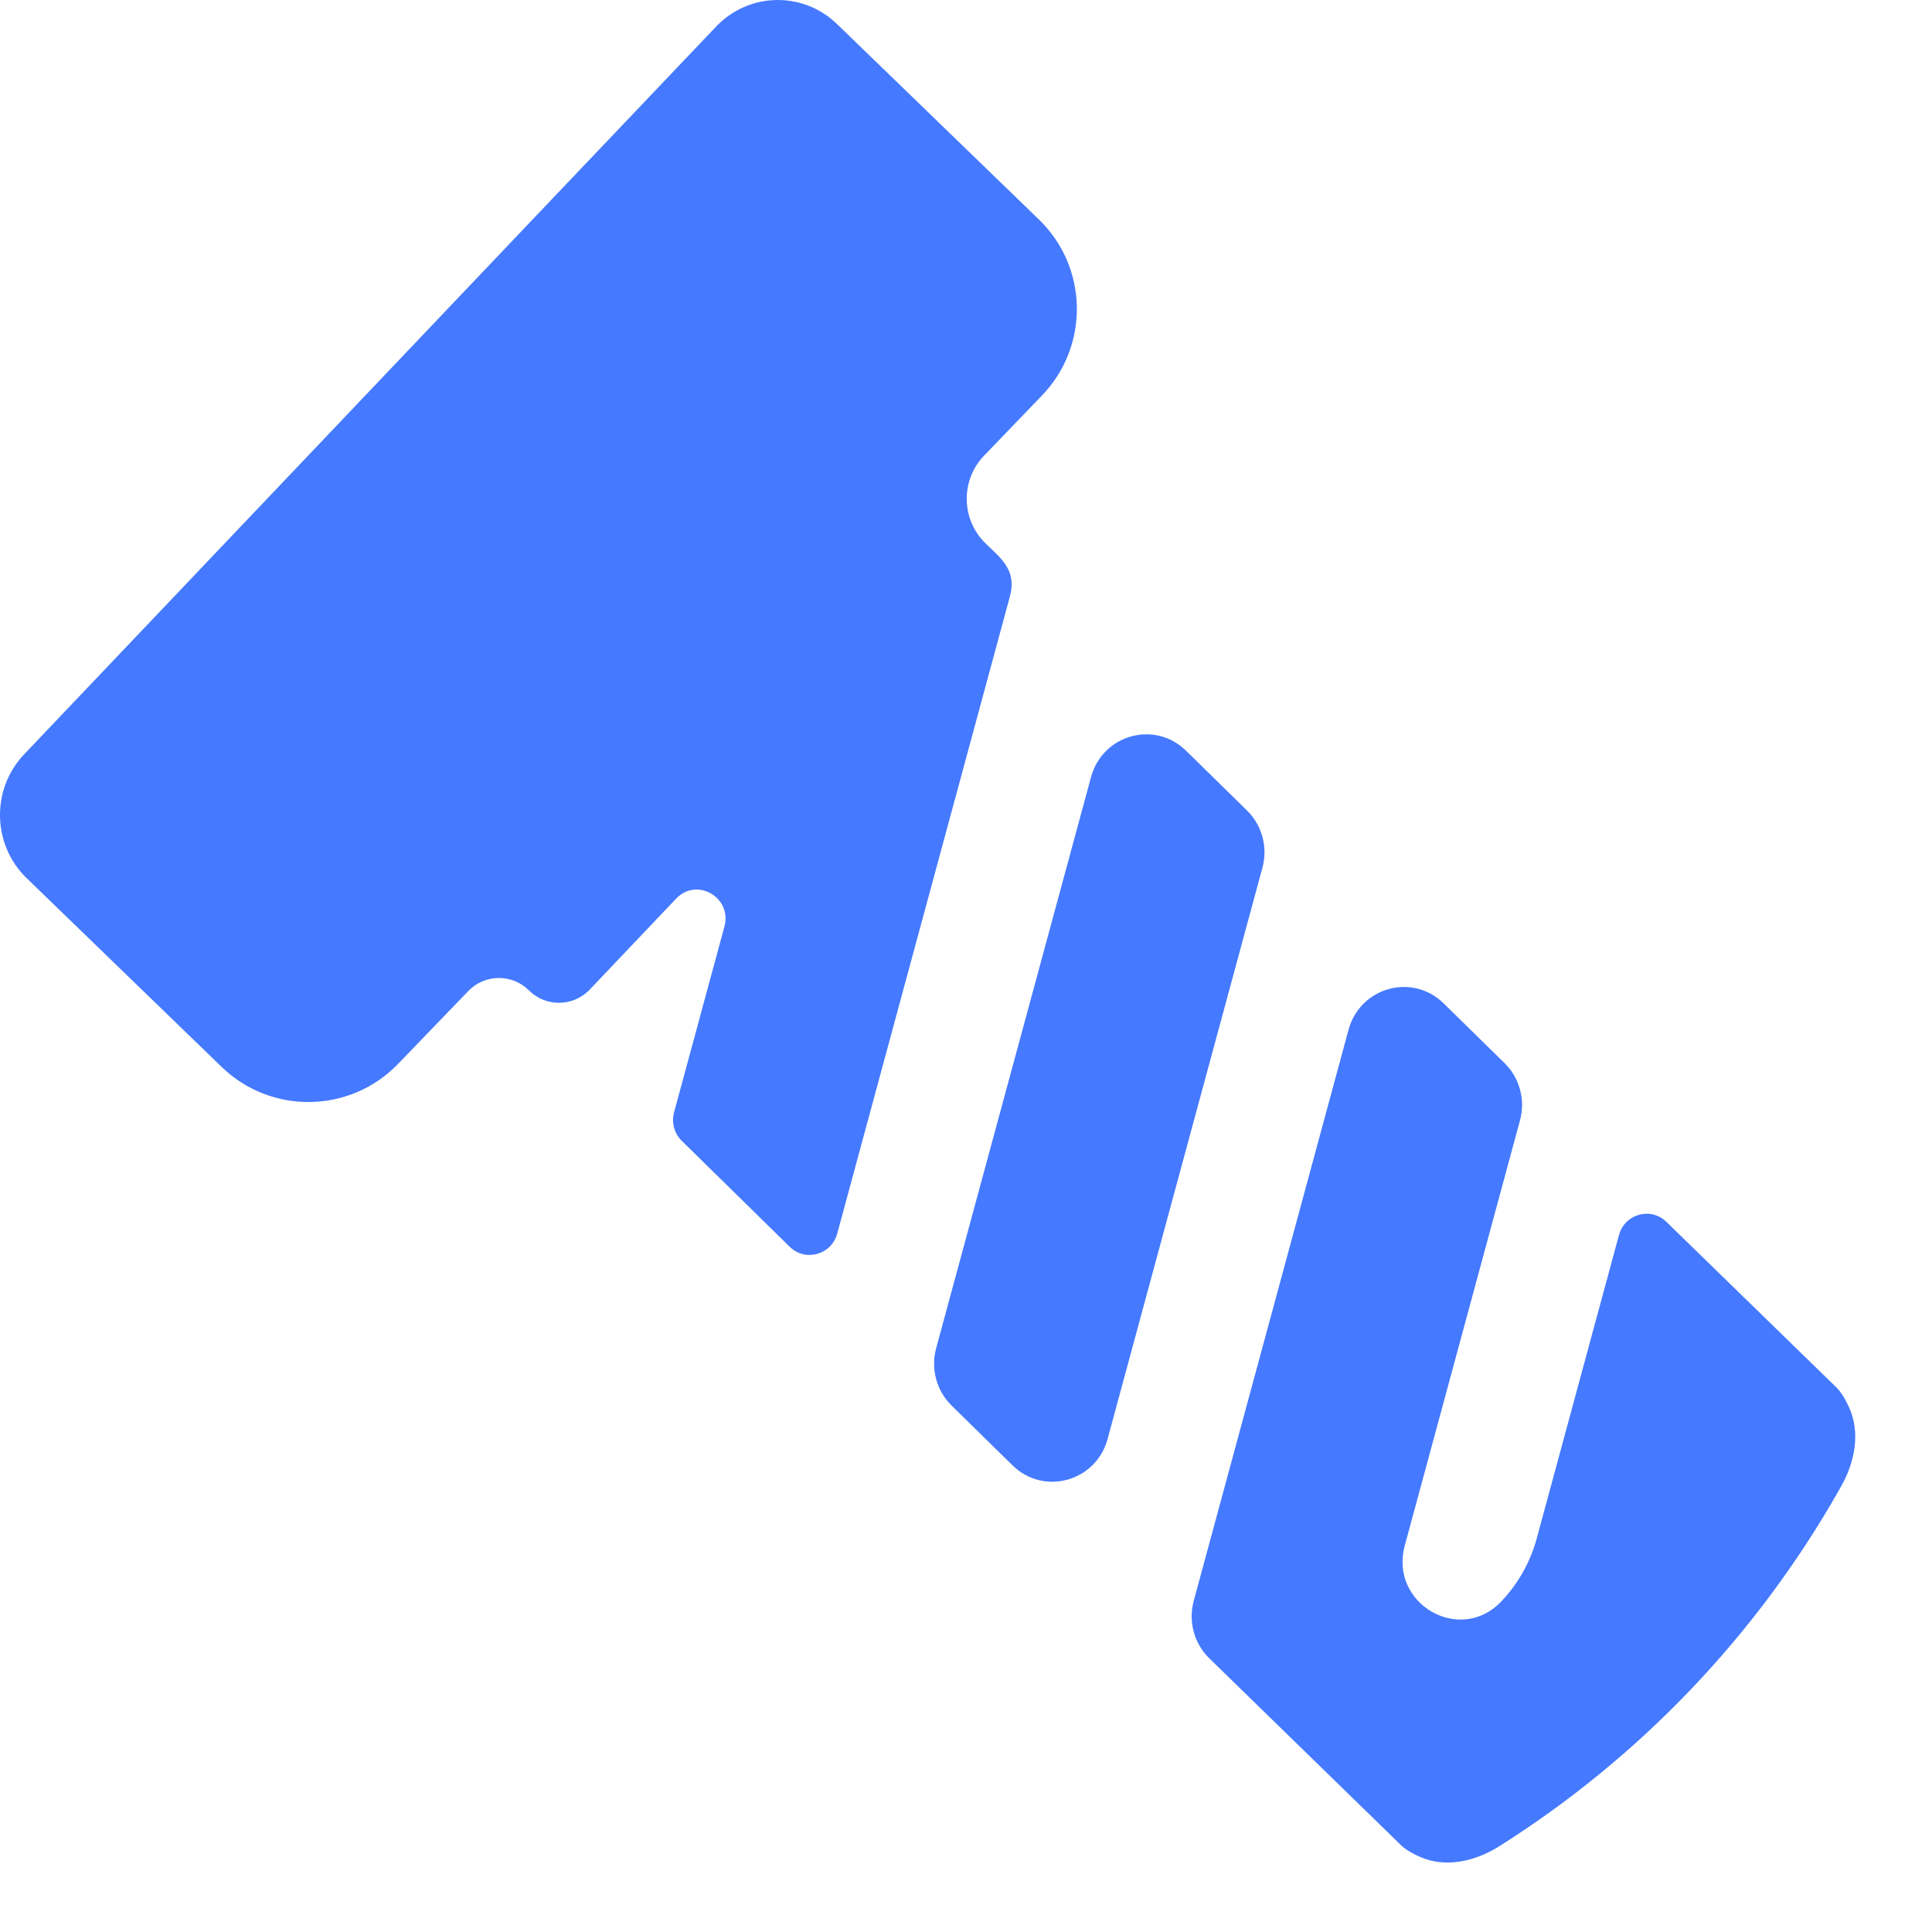 <svg width="31" height="31" viewBox="0 0 31 31" fill="none" xmlns="http://www.w3.org/2000/svg">
<path d="M22.48 29.607C22.555 29.68 22.665 29.742 22.785 29.795C23.202 29.979 23.676 29.864 24.062 29.621C26.319 28.194 28.189 26.233 29.508 23.91L29.54 23.853C29.762 23.461 29.856 22.989 29.668 22.579C29.61 22.452 29.542 22.336 29.465 22.261L26.739 19.606C26.488 19.36 26.069 19.477 25.977 19.818L24.658 24.684C24.555 25.064 24.359 25.412 24.088 25.697C23.426 26.393 22.288 25.733 22.54 24.801L24.389 17.978C24.479 17.649 24.384 17.296 24.142 17.059L23.163 16.099C22.661 15.607 21.823 15.84 21.638 16.523L19.154 25.687C19.065 26.017 19.16 26.37 19.402 26.607L22.48 29.607Z" fill="#4579FF"/>
<path d="M16.247 23.513C16.75 24.005 17.587 23.772 17.772 23.089L20.256 13.924C20.346 13.595 20.251 13.242 20.009 13.005L19.03 12.045C18.528 11.553 17.691 11.786 17.506 12.469L15.021 21.633C14.932 21.963 15.027 22.316 15.269 22.553L16.247 23.513Z" fill="#4579FF"/>
<path d="M8.487 15.891C8.757 16.162 9.198 16.156 9.462 15.879L10.85 14.418C11.181 14.07 11.75 14.4 11.624 14.867L10.816 17.847C10.771 18.011 10.819 18.188 10.94 18.306L12.671 20.005C12.922 20.251 13.341 20.135 13.434 19.793L16.202 9.579C16.286 9.271 16.191 9.08 15.962 8.862L15.816 8.721C15.42 8.338 15.409 7.706 15.792 7.309L16.719 6.346C17.484 5.552 17.462 4.288 16.67 3.522L13.438 0.393C12.89 -0.144 12.018 -0.129 11.489 0.428L8.669 3.392L3.142 9.206L0.387 12.104C-0.142 12.66 -0.127 13.547 0.421 14.084L3.557 17.12C4.352 17.889 5.62 17.867 6.388 17.07L7.515 15.901C7.779 15.627 8.217 15.622 8.487 15.891Z" fill="#4579FF"/>
</svg>
